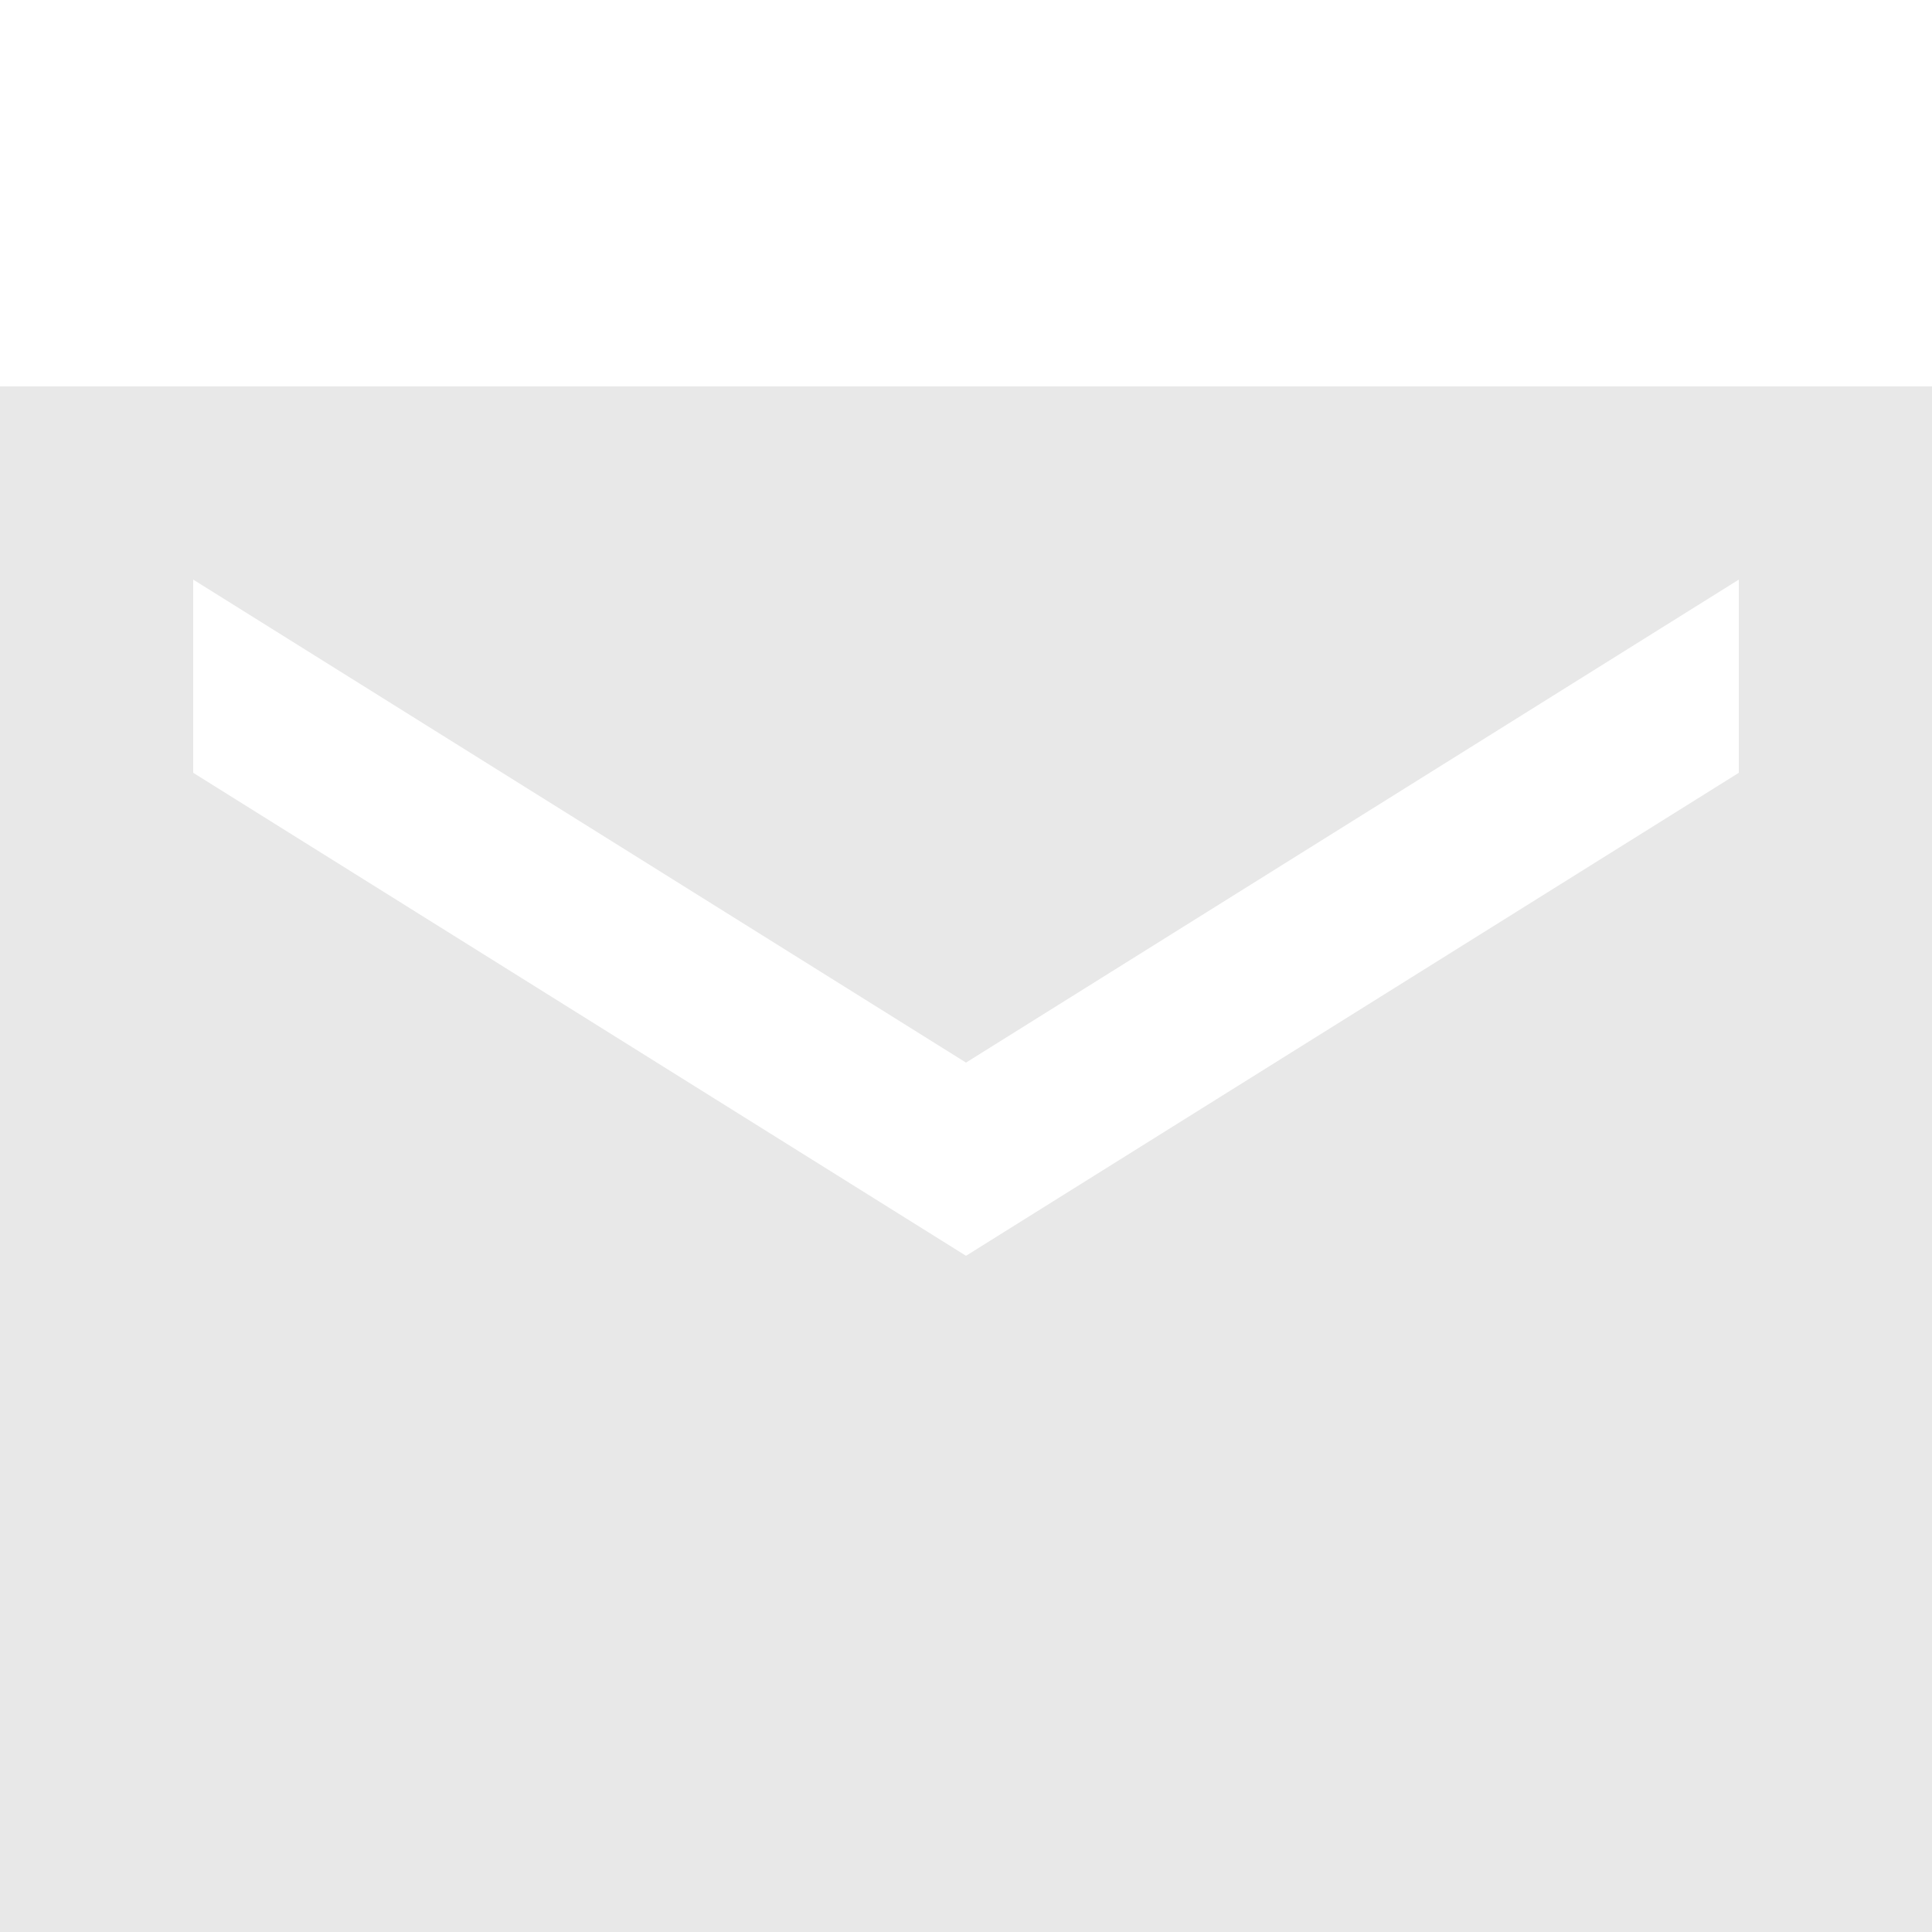 <svg xmlns="http://www.w3.org/2000/svg" width="50" height="50" viewBox="0 0 50 50"><defs><style>.a{fill:none;}.b{fill:#e8e8e8;}</style></defs><path class="a" d="M0,0H50V50H0Z"/><path class="b" d="M52,4H2V44H52ZM47,14,27,26.5,7,14V9L27,21.5,47,9Z" transform="translate(-2 6)"/></svg>